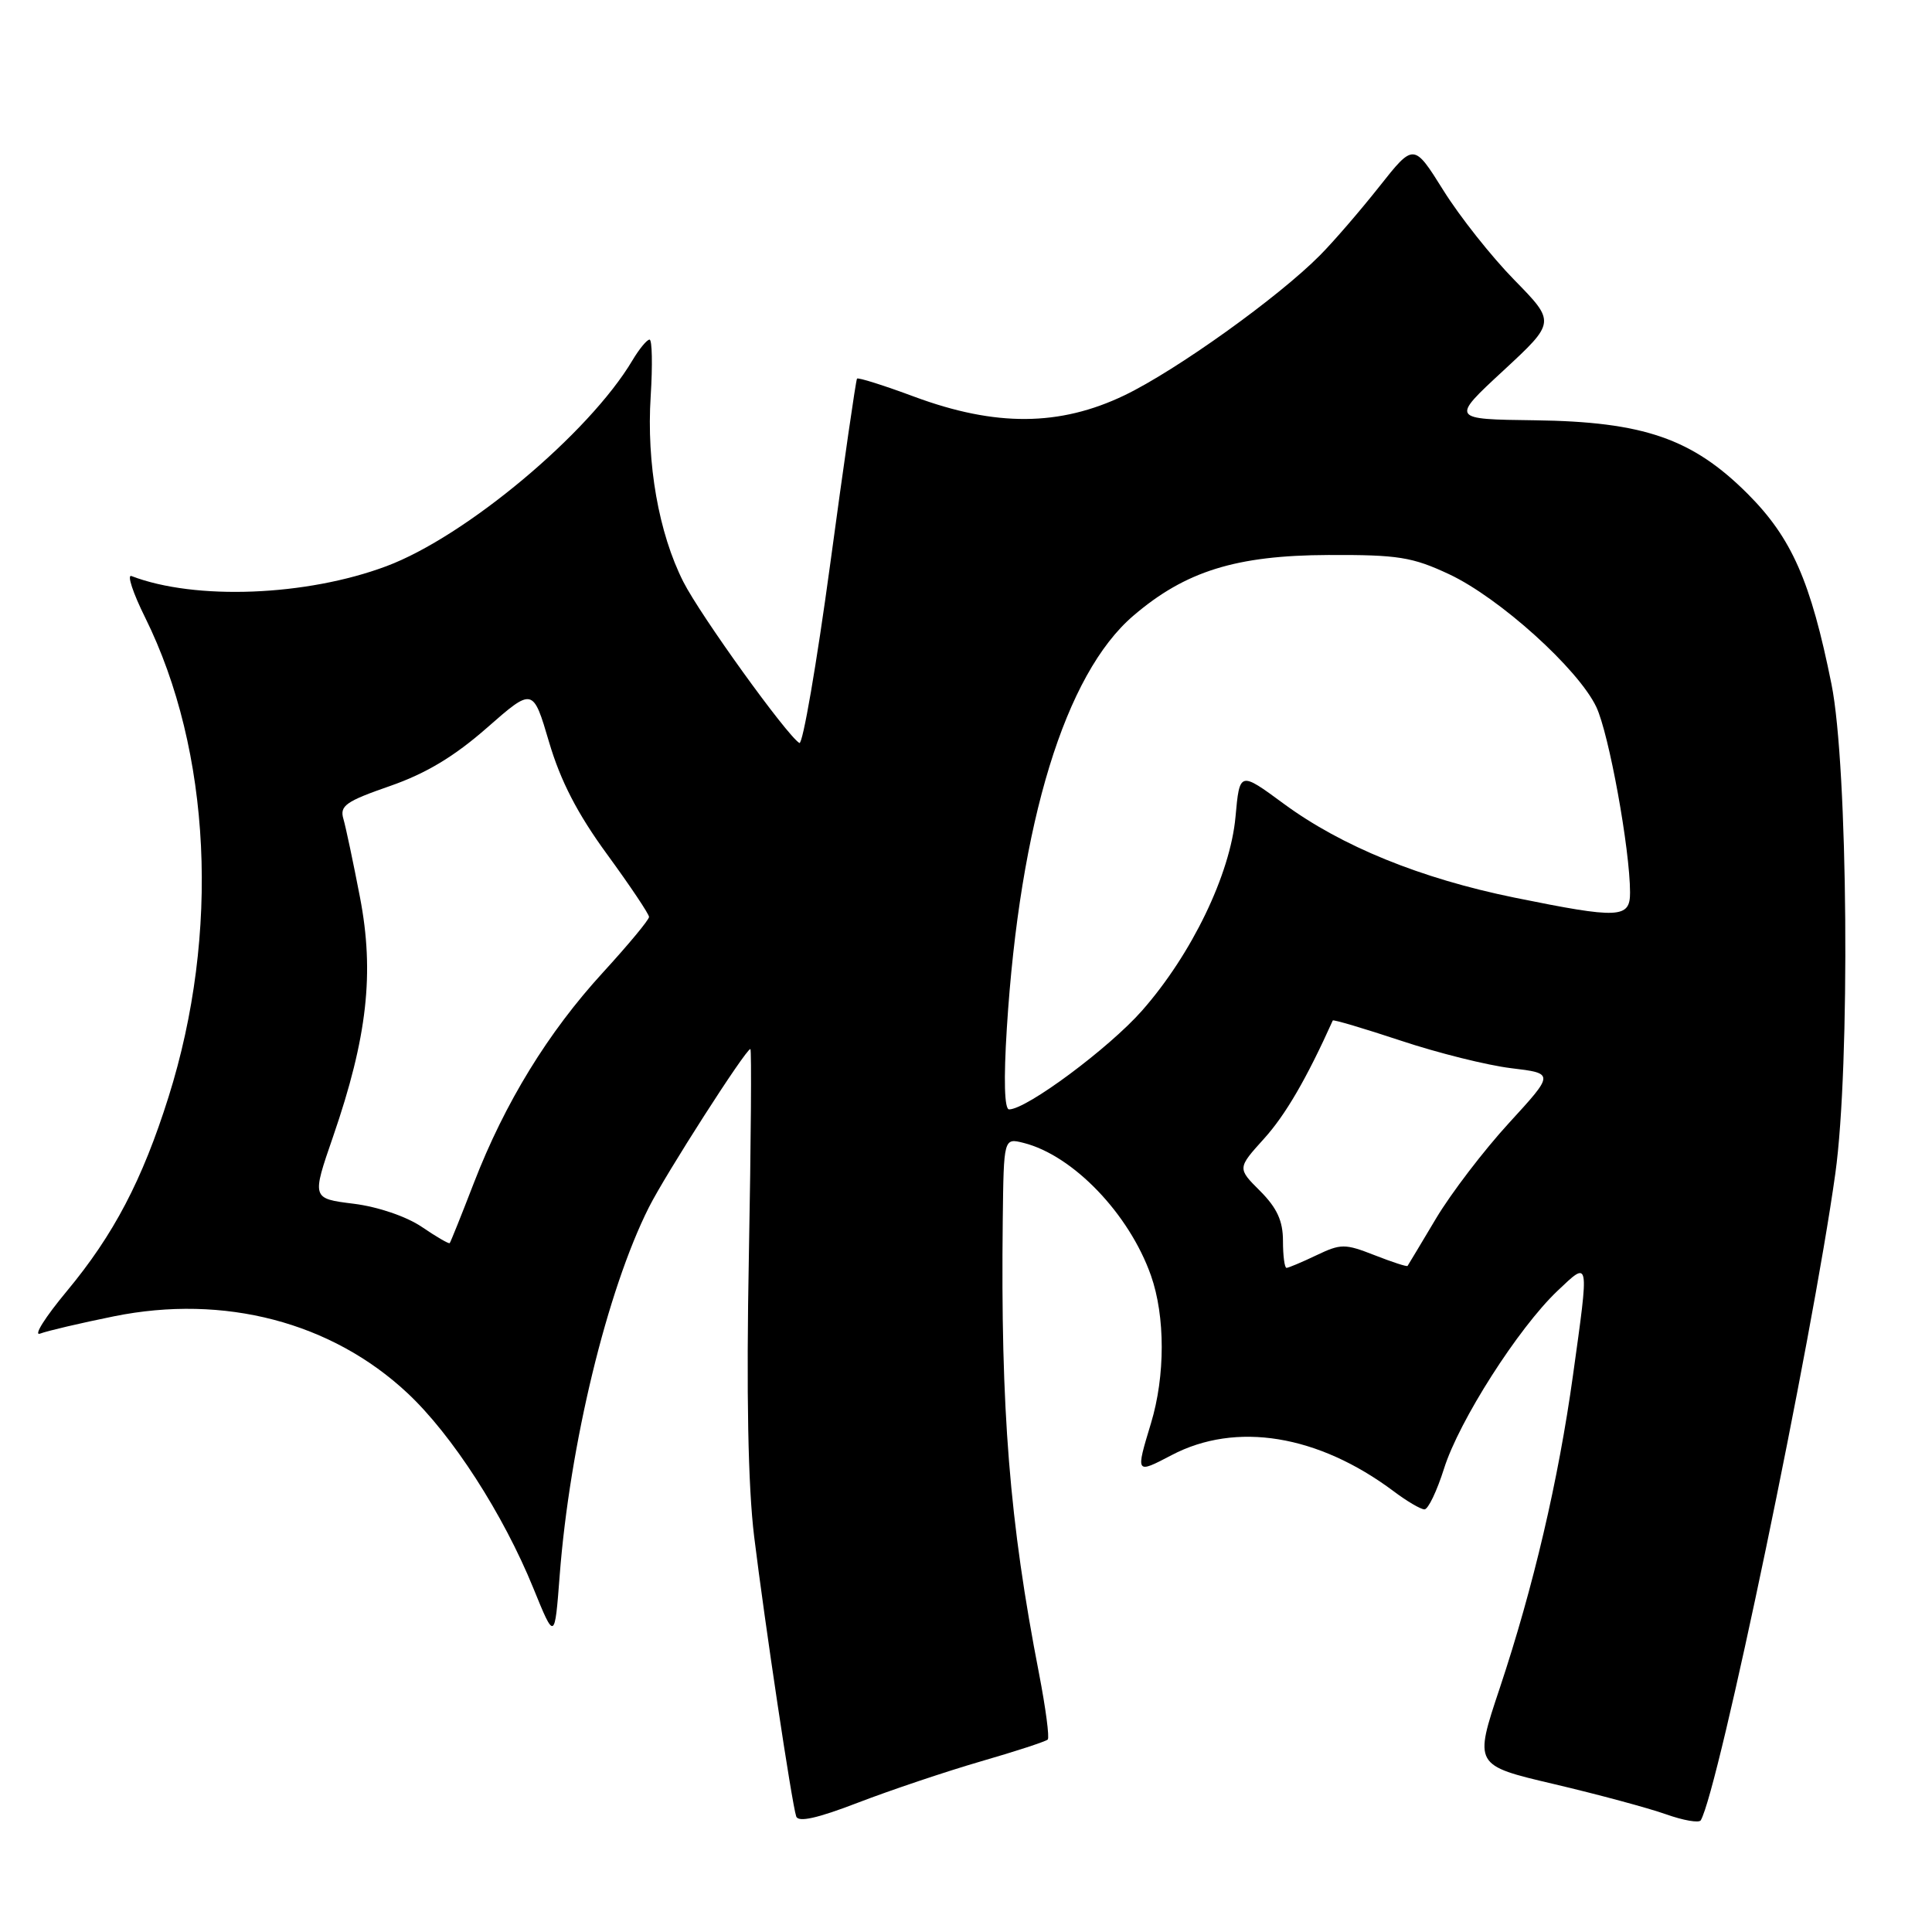 <?xml version="1.0" encoding="UTF-8" standalone="no"?>
<!DOCTYPE svg PUBLIC "-//W3C//DTD SVG 1.1//EN" "http://www.w3.org/Graphics/SVG/1.1/DTD/svg11.dtd" >
<svg xmlns="http://www.w3.org/2000/svg" xmlns:xlink="http://www.w3.org/1999/xlink" version="1.1" viewBox="0 0 256 256">
 <g >
 <path fill="currentColor"
d=" M 129.94 233.40 C 134.58 232.06 138.58 230.75 138.83 230.50 C 139.08 230.25 138.56 226.33 137.68 221.77 C 133.76 201.62 132.58 186.86 132.87 161.64 C 133.00 150.78 133.00 150.78 135.63 151.44 C 142.18 153.09 149.62 160.83 152.51 169.02 C 154.41 174.42 154.41 182.32 152.51 188.59 C 150.47 195.33 150.46 195.32 155.25 192.81 C 163.78 188.33 174.66 190.11 184.68 197.61 C 186.43 198.93 188.26 200.00 188.75 200.00 C 189.24 200.00 190.40 197.57 191.34 194.60 C 193.33 188.27 201.18 175.98 206.37 171.05 C 210.65 167.00 210.59 166.69 208.43 182.22 C 206.50 196.14 203.18 210.32 198.72 223.70 C 195.31 233.91 195.31 233.91 205.91 236.40 C 211.73 237.77 218.40 239.57 220.72 240.39 C 223.05 241.22 225.13 241.58 225.36 241.20 C 227.72 237.16 240.08 177.77 243.19 155.50 C 245.18 141.24 244.87 101.51 242.68 90.65 C 239.93 76.99 237.41 71.28 231.57 65.43 C 224.24 58.11 217.78 55.88 203.37 55.69 C 192.24 55.55 192.24 55.55 199.19 49.12 C 206.13 42.69 206.13 42.69 200.66 37.10 C 197.64 34.02 193.41 28.68 191.26 25.23 C 187.33 18.95 187.33 18.95 182.76 24.73 C 180.25 27.90 176.72 32.00 174.91 33.82 C 169.40 39.39 155.88 49.07 149.00 52.38 C 140.41 56.50 131.93 56.56 121.16 52.57 C 117.13 51.07 113.70 49.99 113.56 50.17 C 113.41 50.35 111.81 61.40 110.01 74.72 C 108.20 88.05 106.36 98.72 105.92 98.45 C 104.22 97.40 92.80 81.54 90.55 77.10 C 87.28 70.65 85.65 61.38 86.22 52.49 C 86.48 48.37 86.41 45.00 86.07 45.00 C 85.72 45.00 84.70 46.24 83.80 47.75 C 78.07 57.40 61.71 71.09 51.21 75.02 C 40.59 79.00 25.85 79.57 17.42 76.33 C 16.80 76.09 17.61 78.56 19.23 81.82 C 27.99 99.51 29.17 123.66 22.33 145.36 C 18.86 156.38 15.06 163.62 8.85 171.09 C 5.98 174.54 4.39 177.06 5.32 176.71 C 6.25 176.35 10.65 175.32 15.09 174.42 C 29.70 171.46 43.94 175.18 54.00 184.60 C 59.91 190.13 66.67 200.61 70.67 210.44 C 73.50 217.39 73.50 217.39 74.16 208.77 C 75.49 191.44 80.44 170.99 85.98 159.98 C 88.17 155.62 98.82 139.00 99.43 139.00 C 99.60 139.00 99.51 151.31 99.23 166.36 C 98.88 184.74 99.12 196.97 99.93 203.61 C 101.33 215.02 104.92 238.94 105.50 240.68 C 105.77 241.50 108.29 240.94 113.69 238.86 C 117.99 237.21 125.30 234.75 129.94 233.40 Z  M 170.00 164.42 C 170.00 161.78 169.21 160.06 166.98 157.82 C 163.95 154.80 163.95 154.80 167.50 150.87 C 170.34 147.73 173.15 142.89 176.60 135.22 C 176.67 135.07 180.72 136.27 185.61 137.89 C 190.50 139.52 197.08 141.16 200.23 141.54 C 205.97 142.23 205.97 142.23 199.94 148.81 C 196.62 152.43 192.28 158.11 190.29 161.44 C 188.30 164.78 186.60 167.61 186.51 167.74 C 186.42 167.87 184.46 167.23 182.14 166.32 C 178.21 164.78 177.68 164.78 174.43 166.33 C 172.51 167.25 170.72 168.00 170.47 168.00 C 170.21 168.00 170.00 166.39 170.00 164.42 Z  M 55.89 162.57 C 53.85 161.19 50.08 159.90 46.85 159.50 C 41.30 158.81 41.30 158.81 44.14 150.59 C 48.67 137.44 49.63 128.93 47.70 118.90 C 46.81 114.28 45.82 109.60 45.50 108.50 C 44.99 106.77 45.83 106.18 51.65 104.16 C 56.43 102.50 60.19 100.24 64.51 96.45 C 70.62 91.09 70.62 91.09 72.76 98.35 C 74.28 103.49 76.51 107.82 80.45 113.21 C 83.50 117.39 86.00 121.12 86.00 121.50 C 86.00 121.88 83.25 125.19 79.90 128.85 C 72.63 136.78 66.91 146.10 62.80 156.72 C 61.15 161.00 59.70 164.60 59.59 164.72 C 59.48 164.85 57.81 163.88 55.89 162.57 Z  M 133.41 136.25 C 135.13 108.92 141.15 89.31 150.17 81.59 C 157.07 75.68 163.79 73.59 176.00 73.54 C 185.26 73.50 187.15 73.81 192.02 76.09 C 198.69 79.22 209.12 88.63 211.52 93.68 C 213.19 97.20 215.98 112.51 215.99 118.25 C 216.00 121.70 214.56 121.76 200.68 118.94 C 188.23 116.40 177.77 112.14 170.09 106.49 C 164.26 102.20 164.26 102.20 163.71 108.24 C 163.02 115.84 157.91 126.44 151.32 133.92 C 146.94 138.89 136.03 147.00 133.71 147.00 C 133.09 147.00 132.98 143.08 133.41 136.25 Z "/>
</g>
</svg>